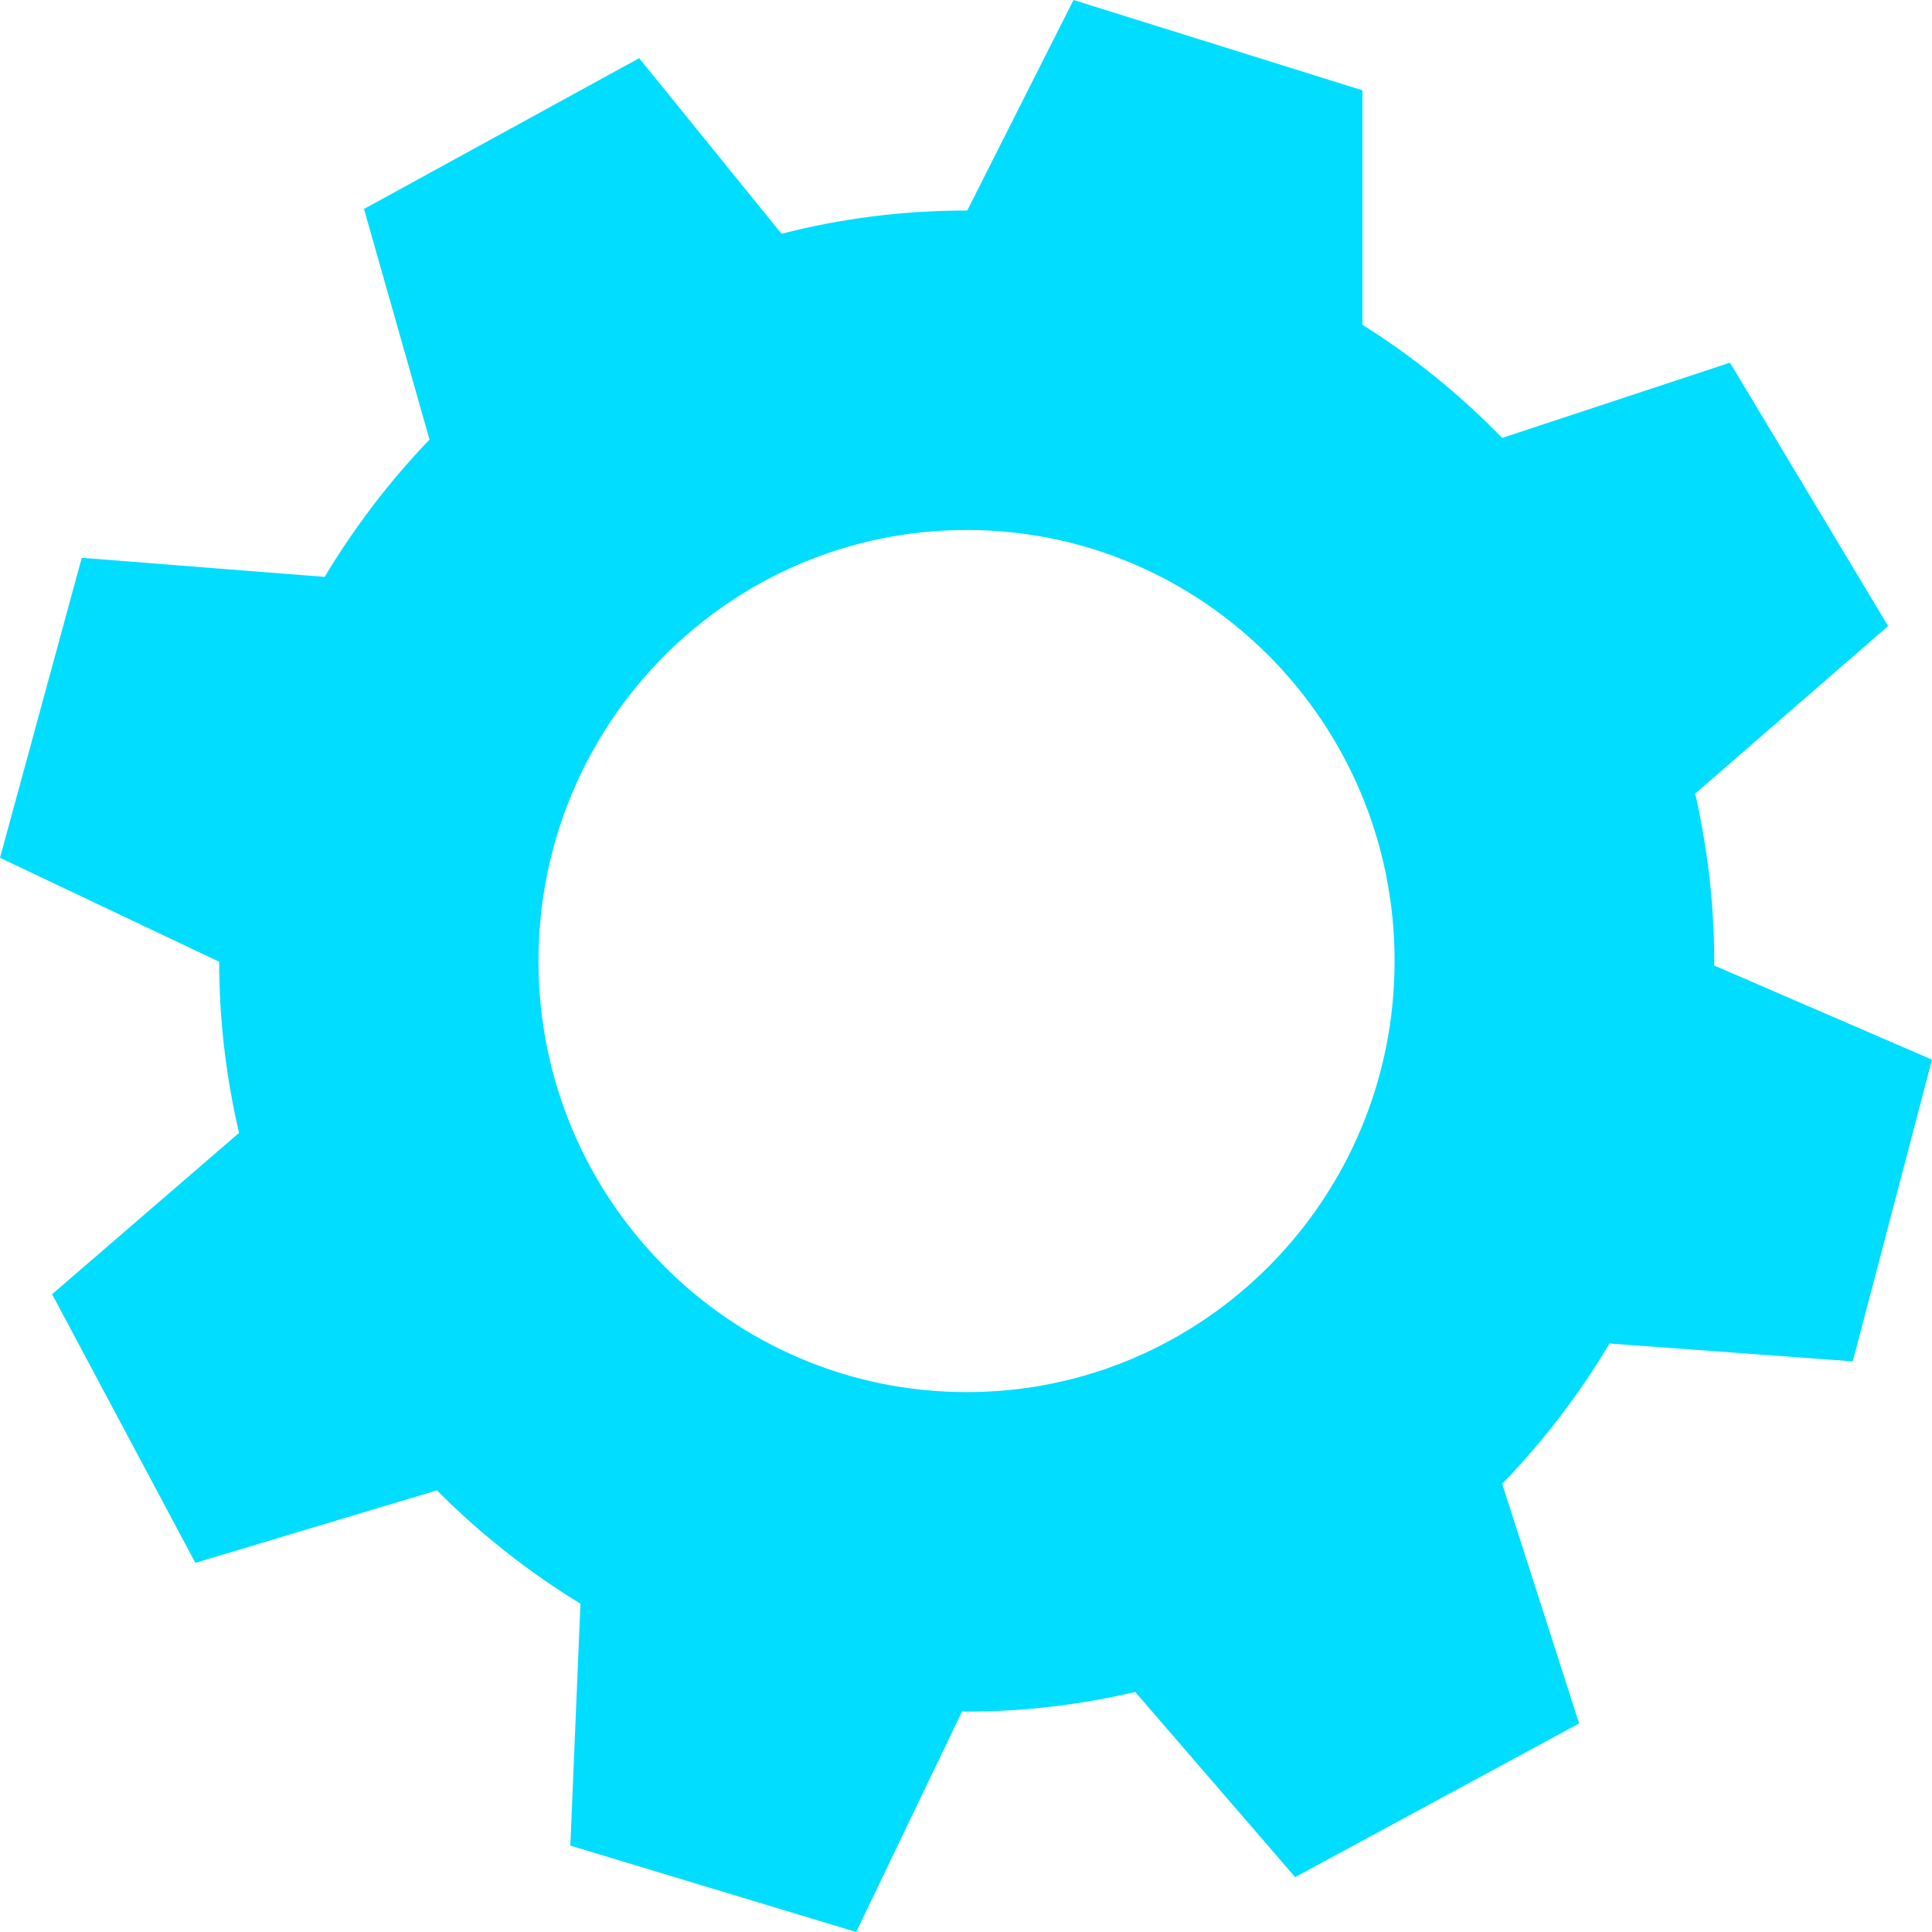 <?xml version="1.0" encoding="utf-8"?>
<!-- Generator: Adobe Illustrator 16.0.0, SVG Export Plug-In . SVG Version: 6.00 Build 0)  -->
<!DOCTYPE svg PUBLIC "-//W3C//DTD SVG 1.1//EN" "http://www.w3.org/Graphics/SVG/1.1/DTD/svg11.dtd">
<svg version="1.1" id="Layer_1" xmlns="http://www.w3.org/2000/svg" xmlns:xlink="http://www.w3.org/1999/xlink" x="0px" y="0px"
	 width="25px" height="25px" viewBox="0 0 25 25" enable-background="new 0 0 25 25" xml:space="preserve">
<path fill="#00DDFF" d="M23.975,17.616L25,13.712l-2.82-1.219c0-0.019,0.002-0.038,0.002-0.058c0-0.745-0.089-1.47-0.246-2.166
	l2.496-2.168l-2.046-3.408l-2.948,0.974c-0.541-0.557-1.146-1.049-1.808-1.464V1.169L13.891,0l-1.375,2.724c0,0-0.005,0-0.007,0
	c-0.828,0-1.63,0.104-2.396,0.301L8.271,0.753L4.71,2.704l0.848,2.984C5.042,6.226,4.587,6.821,4.201,7.465L1.058,7.218L0,11.1
	l2.836,1.345c0,0.762,0.092,1.505,0.257,2.215l-2.419,2.087l1.854,3.476l3.126-0.938c0.558,0.562,1.181,1.053,1.857,1.467
	l-0.131,3.13L11.079,25l1.37-2.854c0.021,0,0.039,0.002,0.06,0.002c0.749,0,1.479-0.09,2.181-0.254l2.069,2.396l3.675-1.989
	l-0.996-3.101c0.53-0.545,0.996-1.156,1.389-1.815L23.975,17.616z M6.968,12.436c0-3.082,2.481-5.578,5.541-5.578
	c3.058,0,5.537,2.496,5.537,5.578c0,3.082-2.479,5.578-5.537,5.578C9.449,18.014,6.968,15.518,6.968,12.436z"/>
</svg>
